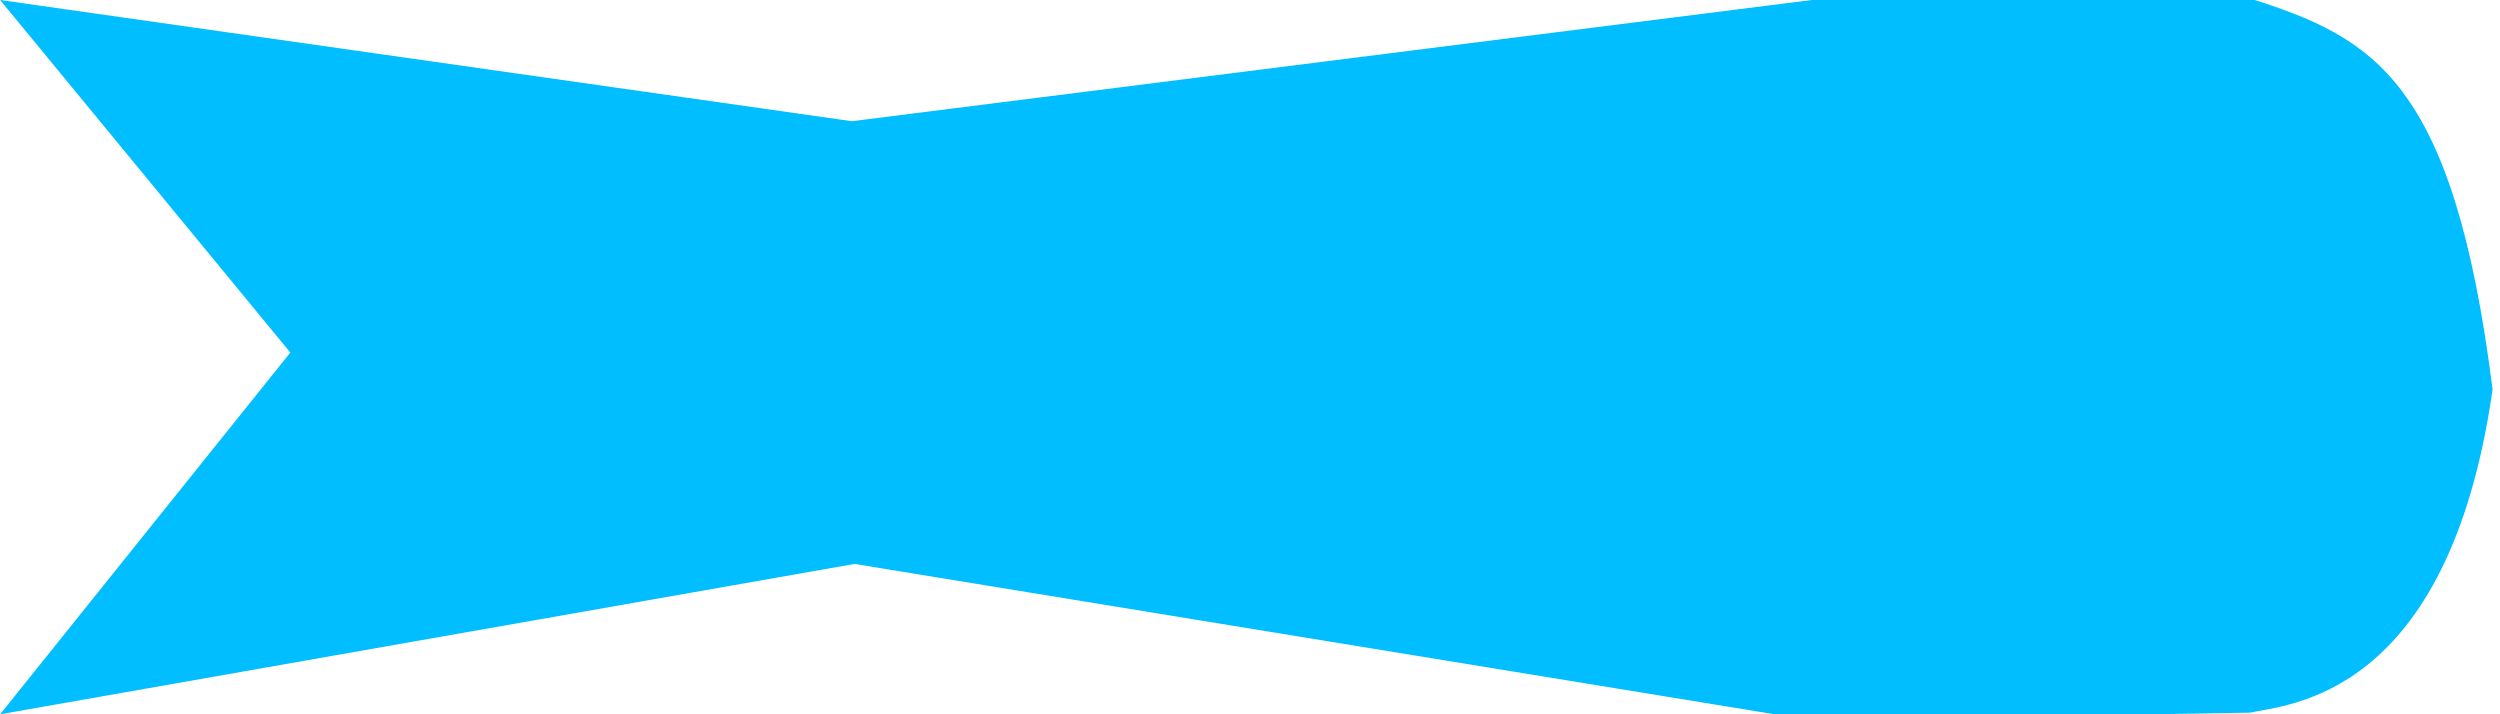 <?xml version="1.0" encoding="UTF-8" standalone="no"?>
<!-- Created with Inkscape (http://www.inkscape.org/) -->

<svg
   width="35"
   height="10"
   viewBox="0 0 9.26 2.646"
   version="1.1"
   id="svg1"
   inkscape:version="1.3.2 (091e20ef0f, 2023-11-25)"
   sodipodi:docname="cruise_missile_friendly.svg"
   xmlns:inkscape="http://www.inkscape.org/namespaces/inkscape"
   xmlns:sodipodi="http://sodipodi.sourceforge.net/DTD/sodipodi-0.dtd"
   xmlns="http://www.w3.org/2000/svg"
   xmlns:svg="http://www.w3.org/2000/svg">
  <sodipodi:namedview
     id="namedview1"
     pagecolor="#ffffff"
     bordercolor="#000000"
     borderopacity="0.25"
     inkscape:showpageshadow="2"
     inkscape:pageopacity="0.0"
     inkscape:pagecheckerboard="0"
     inkscape:deskcolor="#d1d1d1"
     inkscape:document-units="px"
     inkscape:zoom="15.999999"
     inkscape:cx="21.406251"
     inkscape:cy="8.7187505"
     inkscape:window-width="1920"
     inkscape:window-height="1043"
     inkscape:window-x="0"
     inkscape:window-y="0"
     inkscape:window-maximized="1"
     inkscape:current-layer="layer1" />
  <defs
     id="defs1" />
  <g
     inkscape:label="Layer 1"
     inkscape:groupmode="layer"
     id="layer1"
     transform="translate(0,-1.323)">
    <path
       id="rect1"
       style="fill:#00beff;fill-opacity:1;stroke:#009a8a;stroke-width:0"
       d="M 0,1.323 3.155,1.772 6.727,1.321 8.334,1.317 C 8.789,1.463 9.088,1.613 9.233,2.766 9.069,3.912 8.472,3.932 8.334,3.963 L 6.696,3.989 3.165,3.412 0,3.969 1.075,2.629 Z"
       sodipodi:nodetypes="ccccccccccc" />
  </g>
</svg>
